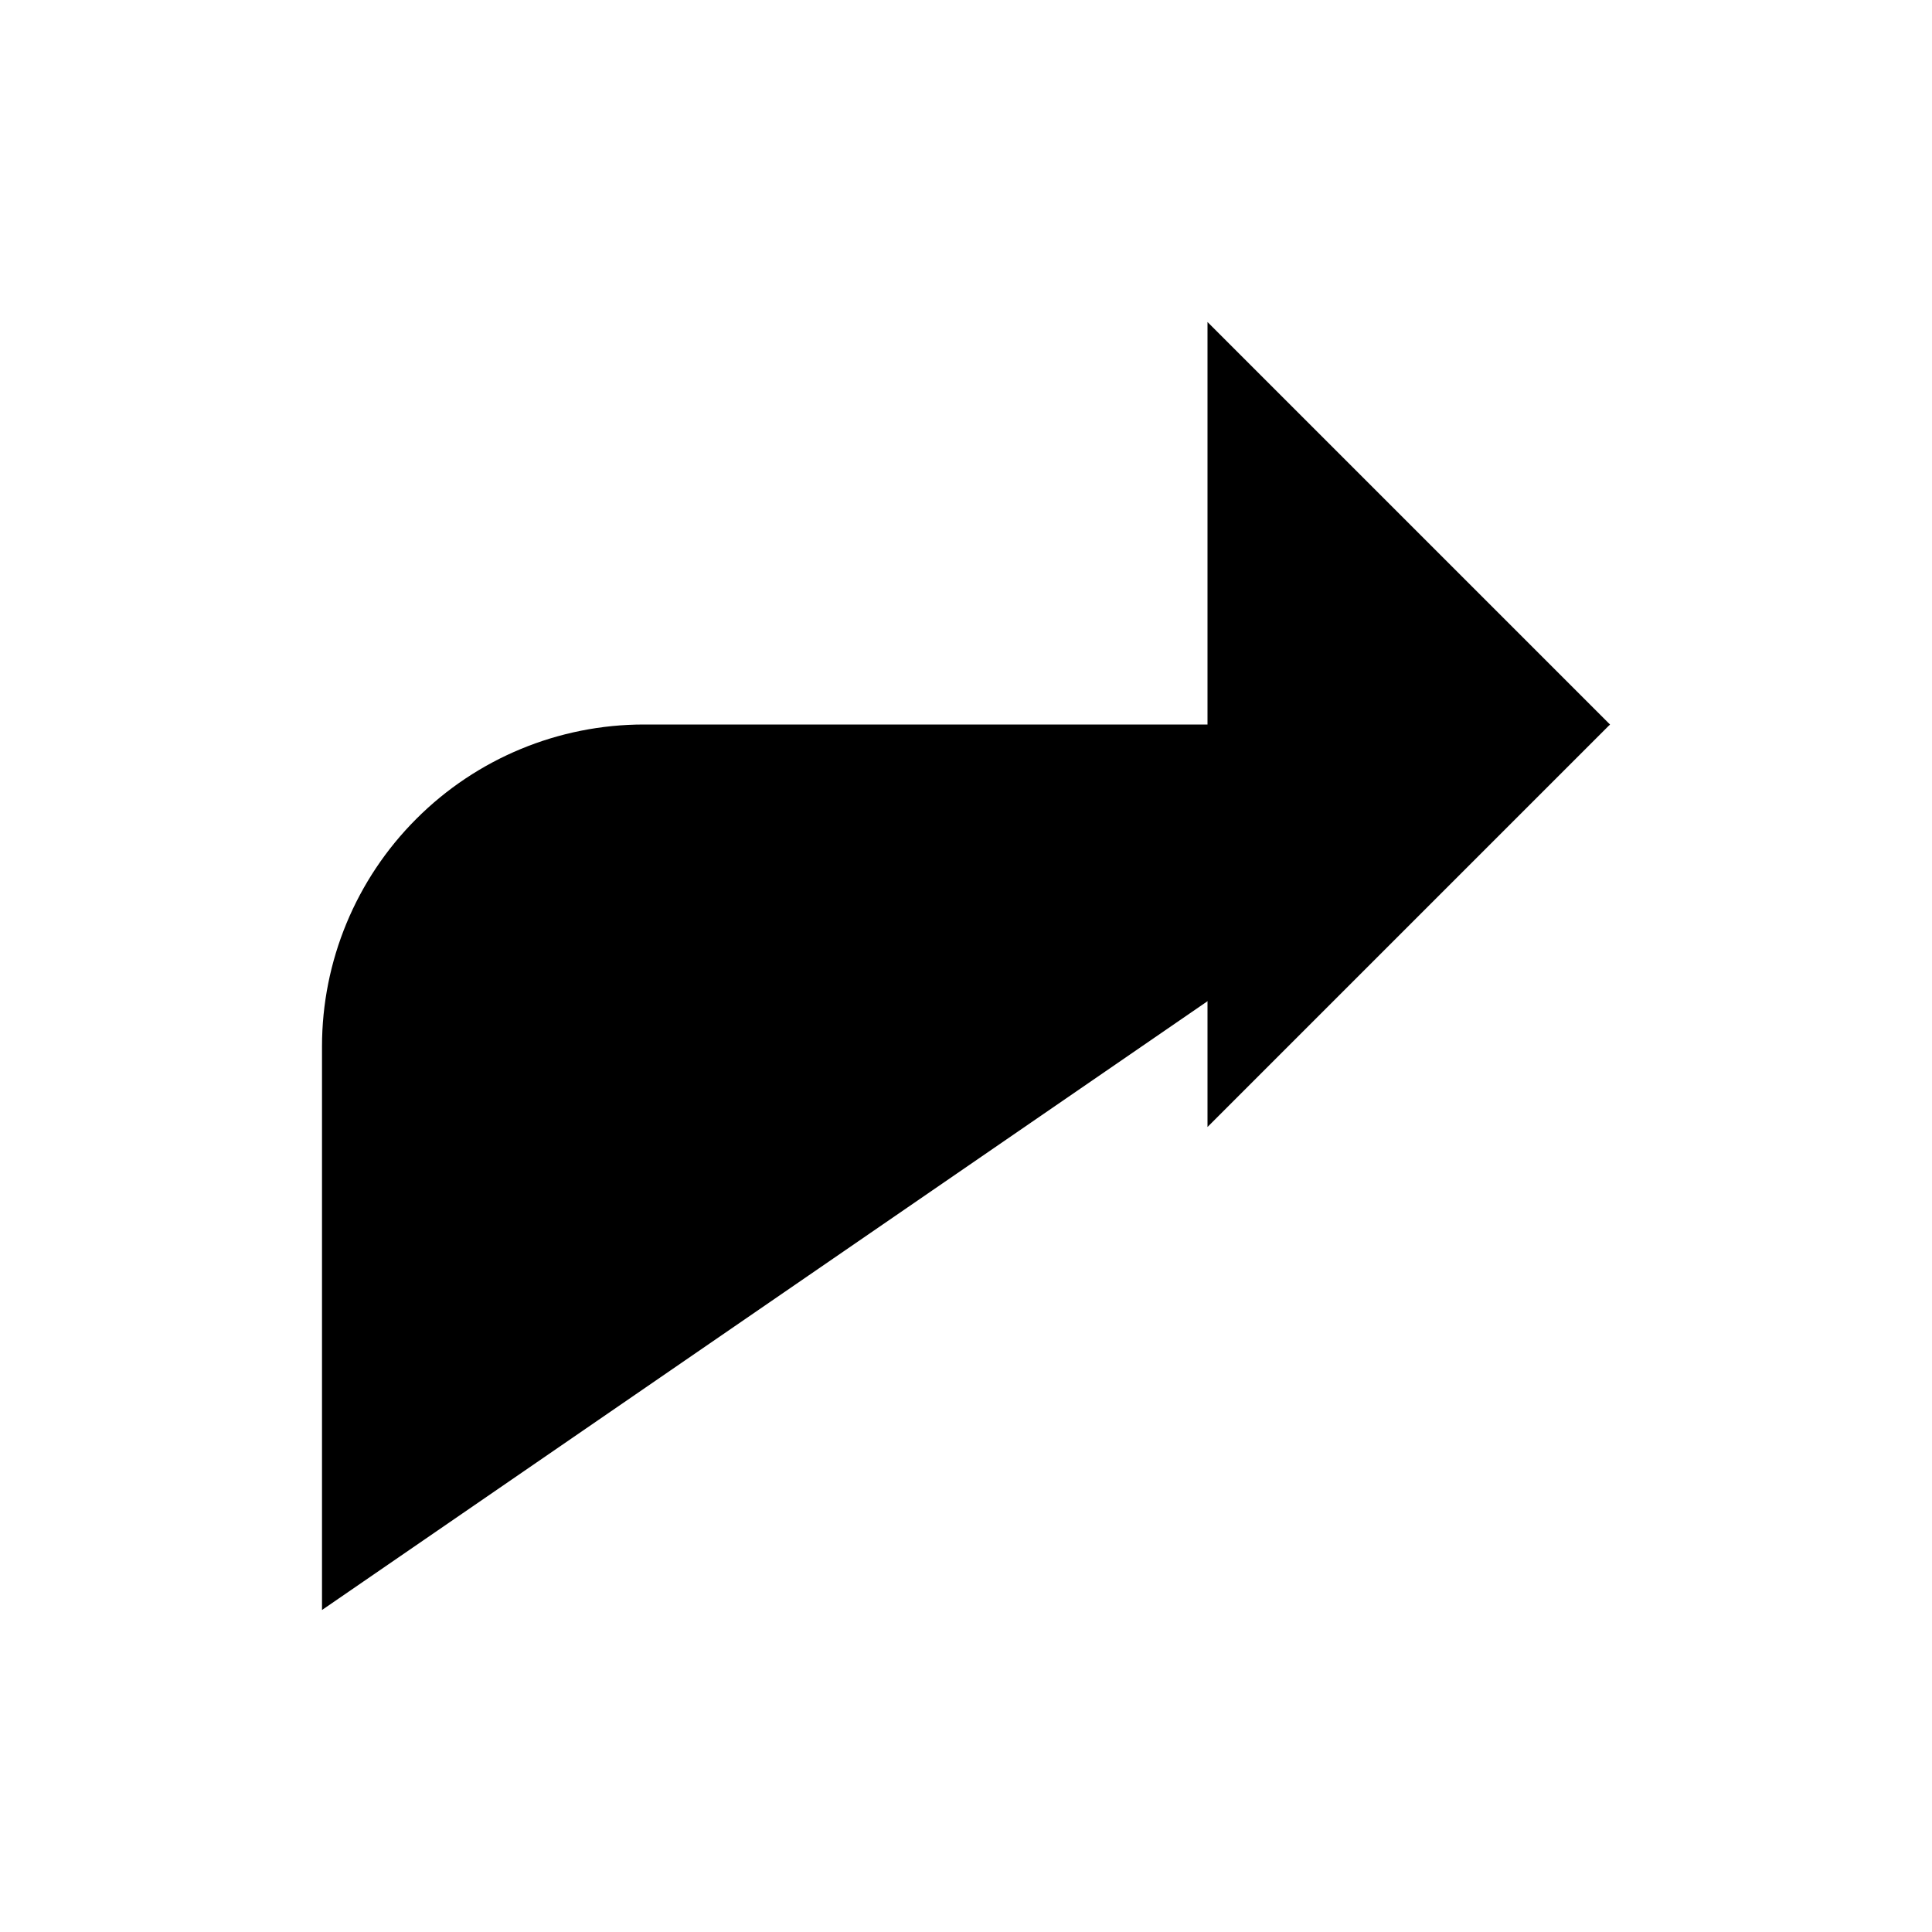 <svg viewBox="0 0 24 24" xmlns="http://www.w3.org/2000/svg">
<path d="M15 14L20 9L15 4" stroke-width="2" stroke-linecap="round" stroke-linejoin="round"/>
<path d="M4 20V13C4 11.939 4.421 10.922 5.172 10.172C5.922 9.421 6.939 9 8 9H20" stroke-width="2" stroke-linecap="round" stroke-linejoin="round"/>
</svg>
